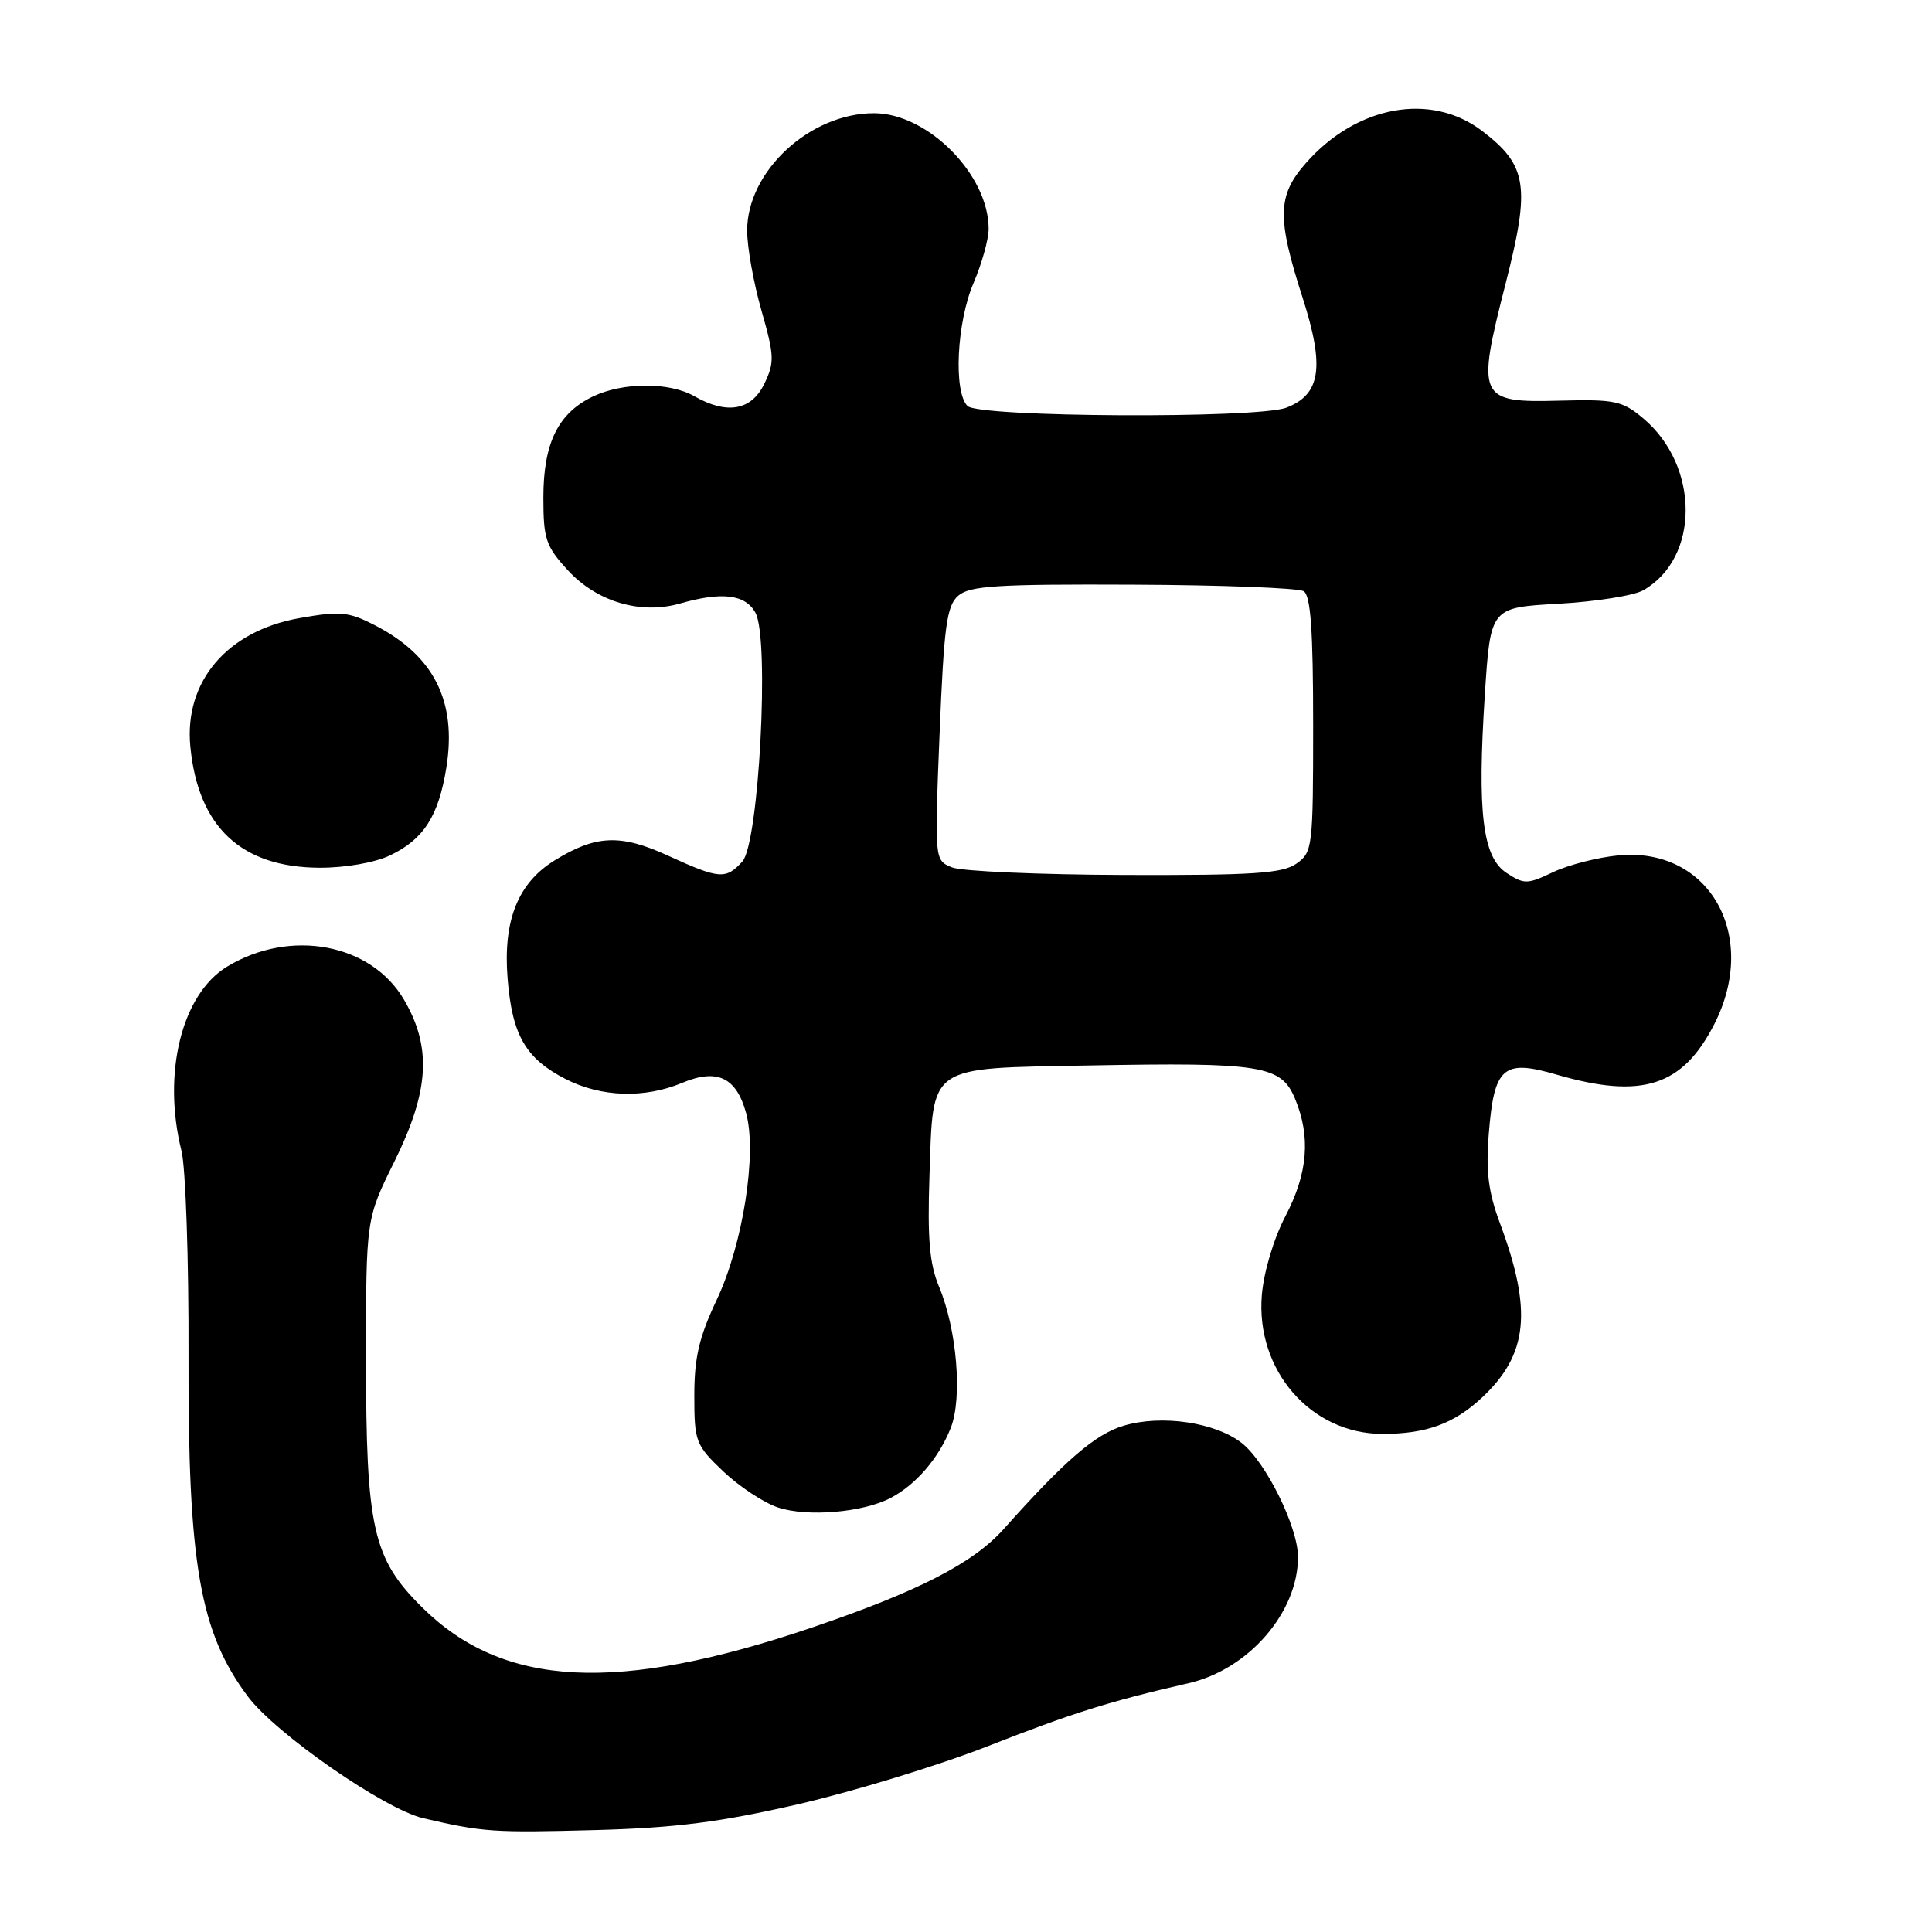 <?xml version="1.0" encoding="UTF-8" standalone="no"?>
<!DOCTYPE svg PUBLIC "-//W3C//DTD SVG 1.1//EN" "http://www.w3.org/Graphics/SVG/1.1/DTD/svg11.dtd" >
<svg xmlns="http://www.w3.org/2000/svg" xmlns:xlink="http://www.w3.org/1999/xlink" version="1.1" viewBox="0 0 256 256">
 <g >
 <path fill="currentColor"
d=" M 105.81 239.06 C 113.12 237.37 124.37 233.93 130.81 231.41 C 142.13 226.97 146.99 225.44 157.50 223.03 C 165.45 221.21 172.02 213.62 171.99 206.28 C 171.98 202.32 167.73 193.72 164.55 191.22 C 161.04 188.46 153.90 187.41 148.87 188.92 C 145.12 190.05 141.16 193.46 132.99 202.61 C 128.95 207.13 121.67 210.87 107.64 215.64 C 81.80 224.41 66.70 223.64 55.95 213.00 C 49.39 206.51 48.50 202.55 48.50 180.00 C 48.50 161.50 48.50 161.50 52.25 153.93 C 56.89 144.55 57.23 138.78 53.53 132.46 C 49.16 125.00 38.45 123.01 30.08 128.09 C 24.07 131.75 21.48 142.23 24.05 152.50 C 24.60 154.70 25.02 166.94 24.98 179.70 C 24.90 207.23 26.48 216.29 32.84 224.79 C 36.53 229.72 50.92 239.71 56.07 240.92 C 64.02 242.77 65.35 242.86 79.00 242.49 C 89.55 242.20 95.41 241.45 105.81 239.06 Z  M 117.99 198.50 C 121.36 196.74 124.40 193.21 125.98 189.21 C 127.55 185.23 126.80 176.17 124.43 170.50 C 123.16 167.45 122.88 164.16 123.16 155.81 C 123.67 140.93 122.73 141.58 144.28 141.18 C 167.14 140.75 169.75 141.17 171.58 145.54 C 173.70 150.61 173.31 155.45 170.32 161.16 C 168.77 164.13 167.46 168.52 167.20 171.60 C 166.37 181.56 173.69 189.99 183.18 190.00 C 188.99 190.00 192.65 188.66 196.37 185.19 C 202.47 179.48 203.07 173.70 198.76 162.11 C 197.21 157.96 196.87 155.22 197.27 150.25 C 197.98 141.35 199.16 140.32 206.29 142.40 C 217.57 145.67 222.94 143.95 227.15 135.71 C 233.14 123.97 226.49 112.23 214.49 113.34 C 211.73 113.60 207.82 114.60 205.80 115.56 C 202.39 117.19 201.95 117.19 199.64 115.68 C 196.44 113.59 195.73 107.71 196.75 92.00 C 197.50 80.50 197.50 80.50 206.50 80.00 C 211.45 79.72 216.51 78.92 217.75 78.21 C 225.23 73.94 225.23 61.74 217.74 55.44 C 214.97 53.11 213.99 52.90 206.66 53.09 C 195.88 53.38 195.61 52.80 199.50 37.58 C 202.80 24.66 202.38 21.92 196.39 17.35 C 189.60 12.17 179.74 13.97 173.01 21.64 C 169.25 25.92 169.19 28.85 172.60 39.44 C 175.55 48.61 175.01 52.28 170.45 54.02 C 166.59 55.49 129.70 55.30 128.20 53.80 C 126.32 51.92 126.77 42.70 129.00 37.50 C 130.10 34.93 131.00 31.70 131.00 30.32 C 131.00 23.14 122.93 15.00 115.81 15.00 C 107.31 15.00 99.00 22.69 99.00 30.56 C 99.00 32.73 99.85 37.48 100.89 41.12 C 102.61 47.14 102.65 48.02 101.27 50.87 C 99.56 54.40 96.32 54.97 92.00 52.50 C 88.71 50.62 82.59 50.63 78.61 52.52 C 73.96 54.72 72.00 58.70 72.00 65.92 C 72.00 71.42 72.32 72.38 75.25 75.57 C 79.08 79.74 84.90 81.46 90.10 79.97 C 95.67 78.37 98.80 78.76 100.11 81.21 C 101.99 84.72 100.56 111.72 98.37 114.15 C 96.18 116.56 95.33 116.50 88.54 113.39 C 82.21 110.49 78.96 110.63 73.47 114.02 C 68.62 117.02 66.64 121.98 67.26 129.66 C 67.86 137.18 69.65 140.27 74.97 142.99 C 79.68 145.39 85.40 145.57 90.40 143.48 C 95.02 141.55 97.56 142.74 98.86 147.47 C 100.34 152.82 98.44 164.88 94.98 172.21 C 92.64 177.15 92.00 179.88 92.00 184.90 C 92.00 191.03 92.17 191.47 95.84 194.97 C 97.96 196.98 101.22 199.13 103.09 199.75 C 106.99 201.03 114.29 200.42 117.99 198.50 Z  M 51.67 113.35 C 56.13 111.23 58.12 108.14 59.15 101.68 C 60.55 92.91 57.49 86.85 49.62 82.82 C 46.19 81.06 45.06 80.95 39.70 81.90 C 30.10 83.59 24.39 90.30 25.22 98.92 C 26.25 109.58 31.96 114.94 42.35 114.98 C 45.76 114.99 49.65 114.31 51.67 113.35 Z  M 126.16 114.94 C 123.82 114.00 123.82 114.00 124.50 97.25 C 125.08 82.94 125.44 80.27 126.97 78.94 C 128.48 77.62 132.09 77.39 150.13 77.47 C 161.88 77.52 172.06 77.91 172.75 78.34 C 173.67 78.91 174.00 83.58 174.00 96.00 C 174.00 112.32 173.92 112.94 171.78 114.44 C 169.93 115.74 166.06 115.99 149.03 115.94 C 137.74 115.90 127.45 115.45 126.16 114.94 Z "/>
</g>
</svg>